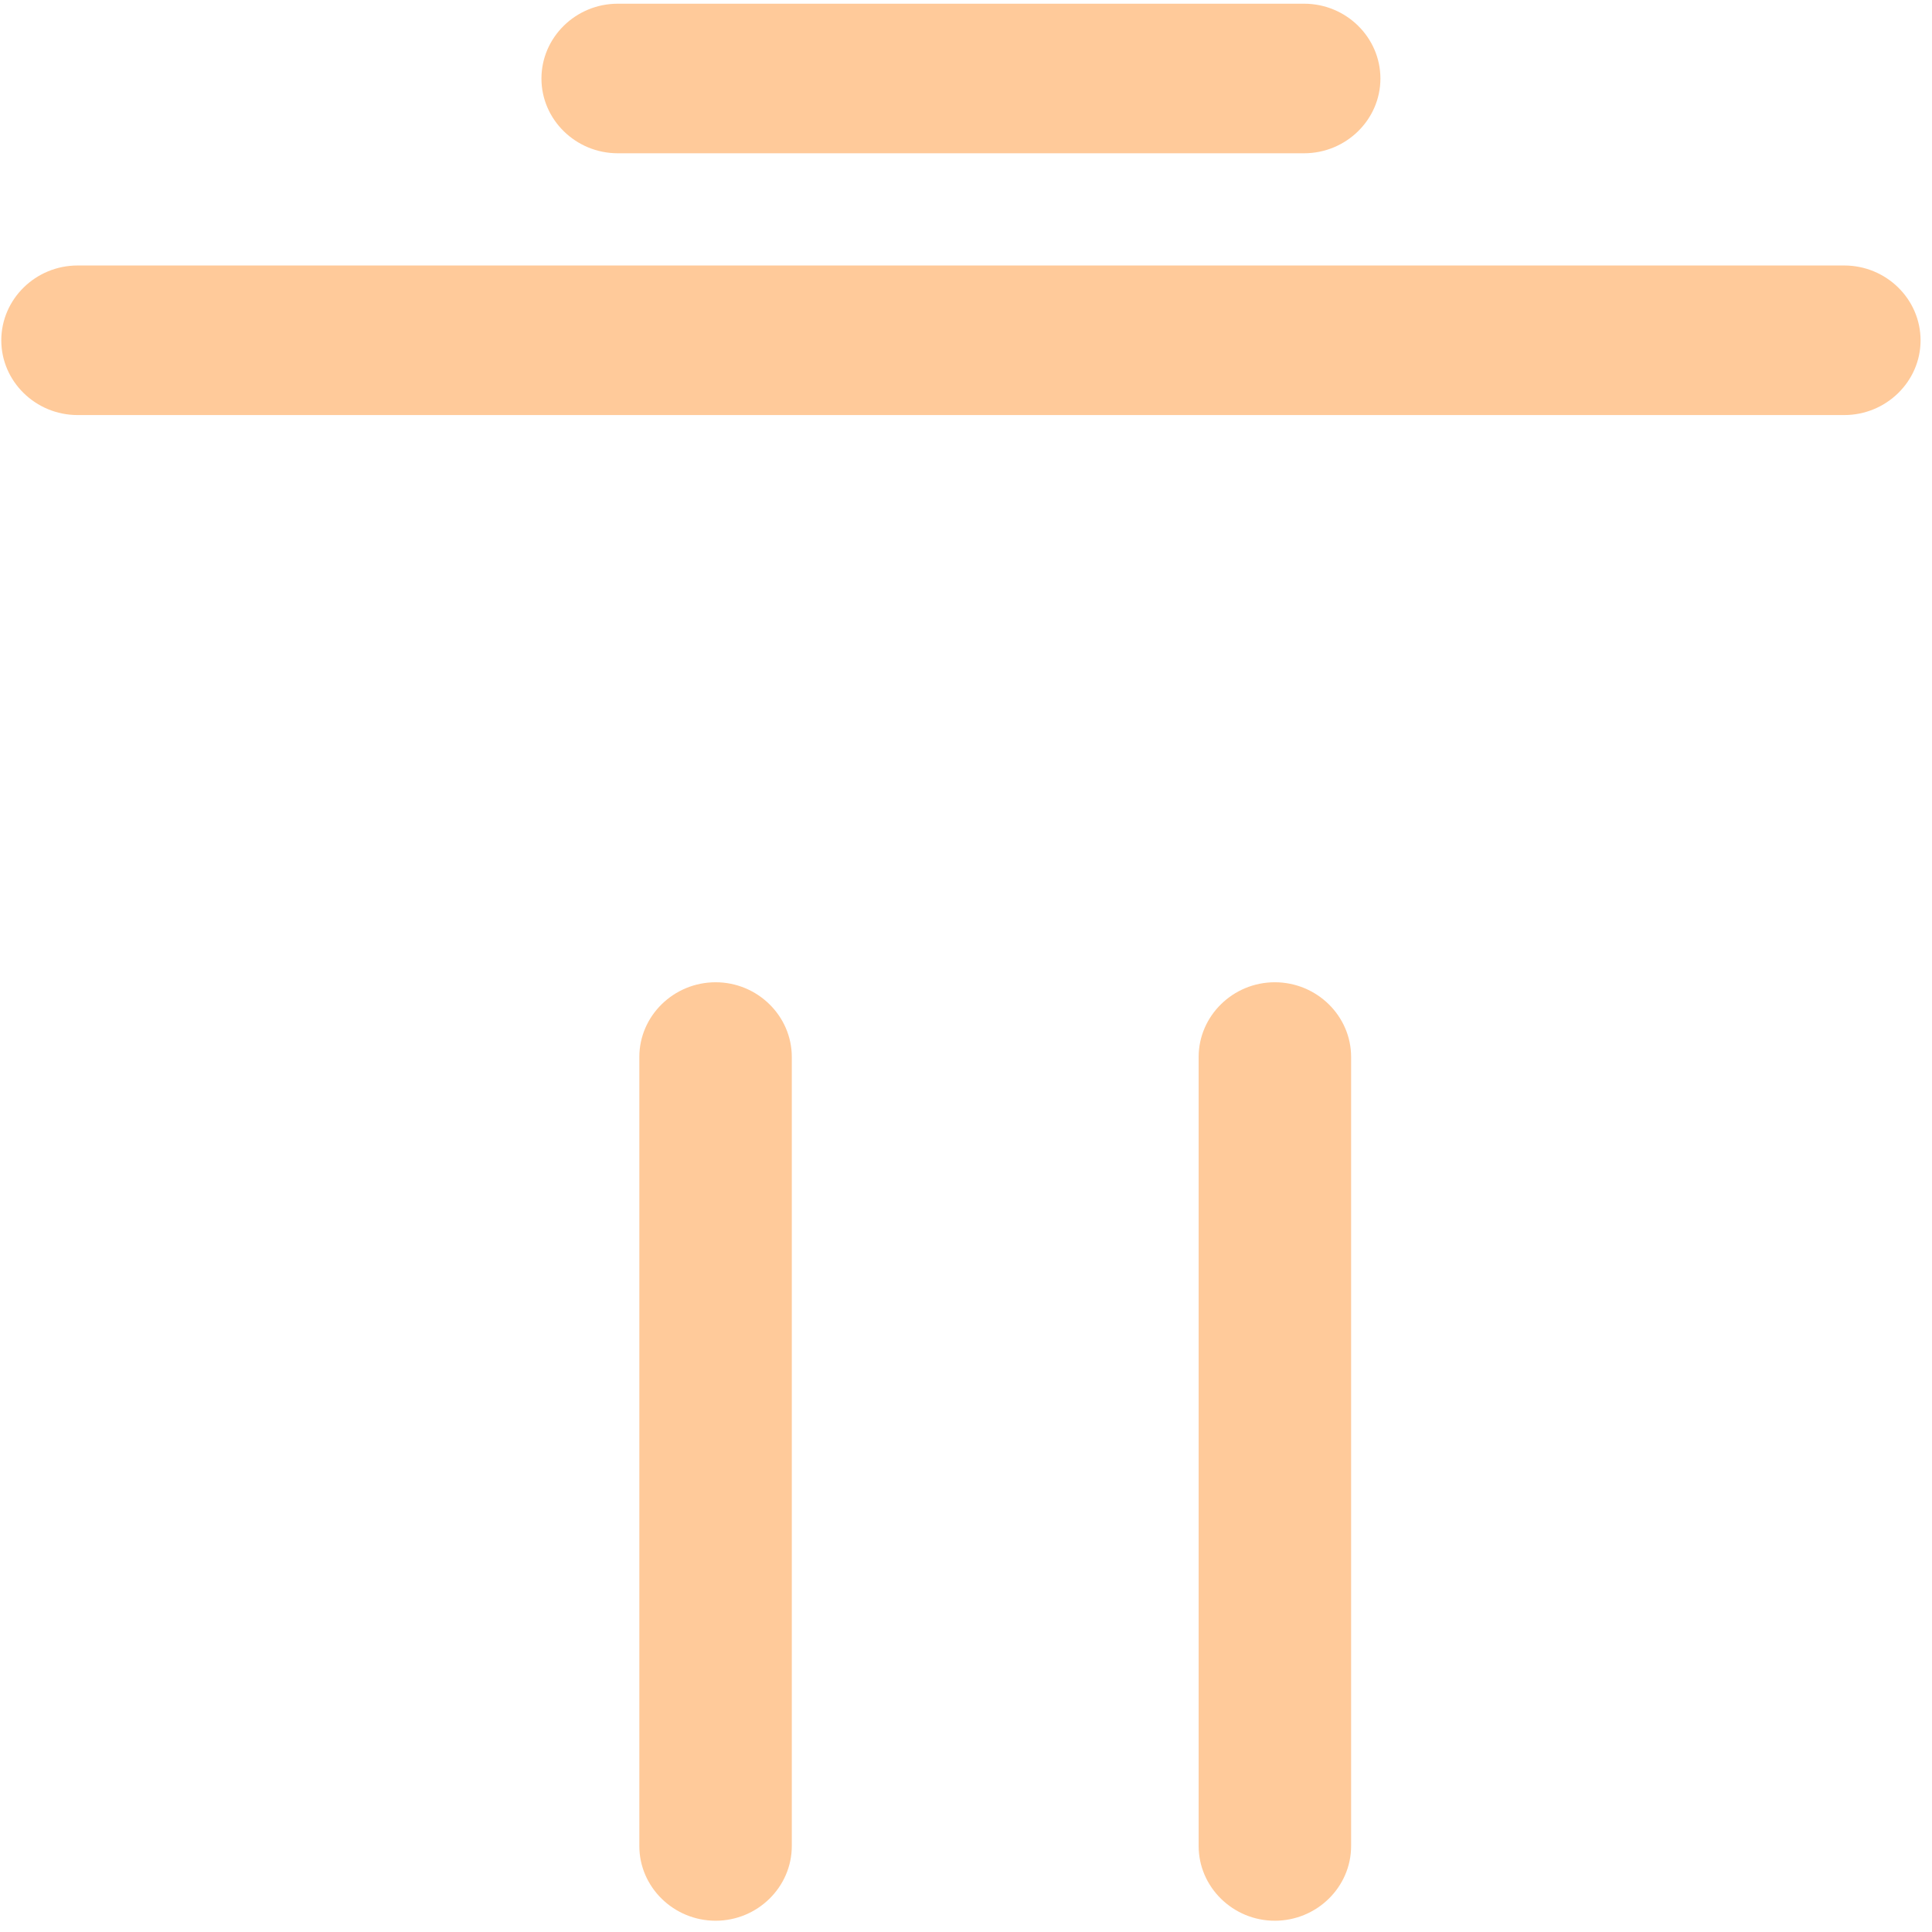 ﻿<?xml version="1.0" encoding="utf-8"?>
<svg version="1.1" xmlns:xlink="http://www.w3.org/1999/xlink" width="12px" height="12px" xmlns="http://www.w3.org/2000/svg">
  <g transform="matrix(1 0 0 1 -1224 -185 )">
    <path d="M 4.918 6.565  C 4.918 6.31  4.705 6.101  4.445 6.101  C 4.184 6.101  3.971 6.31  3.971 6.565  L 3.971 11.466  C 3.971 11.721  4.184 11.93  4.445 11.93  C 4.705 11.93  4.918 11.721  4.918 11.466  L 4.918 6.565  Z M 8.392 6.565  C 8.392 6.31  8.179 6.101  7.918 6.101  C 7.658 6.101  7.445 6.31  7.445 6.565  L 7.445 11.466  C 7.445 11.721  7.658 11.93  7.918 11.93  C 8.179 11.93  8.392 11.721  8.392 11.466  L 8.392 6.565  Z M 11.929 2.114  C 11.929 1.858  11.716 1.649  11.455 1.649  L 0.482 1.649  C 0.221 1.649  0.008 1.858  0.008 2.114  C 0.008 2.369  0.221 2.578  0.482 2.578  L 11.455 2.578  C 11.716 2.578  11.929 2.369  11.929 2.114  Z M 3.363 0.488  C 3.363 0.743  3.576 0.952  3.837 0.952  L 8.1 0.952  C 8.361 0.952  8.574 0.743  8.574 0.488  C 8.574 0.232  8.361 0.023  8.1 0.023  L 3.837 0.023  C 3.576 0.023  3.363 0.232  3.363 0.488  Z " fill-rule="nonzero" fill="#ffca9a" stroke="none" transform="matrix(1 0 0 1 1224 185 )" />
  </g>
</svg>